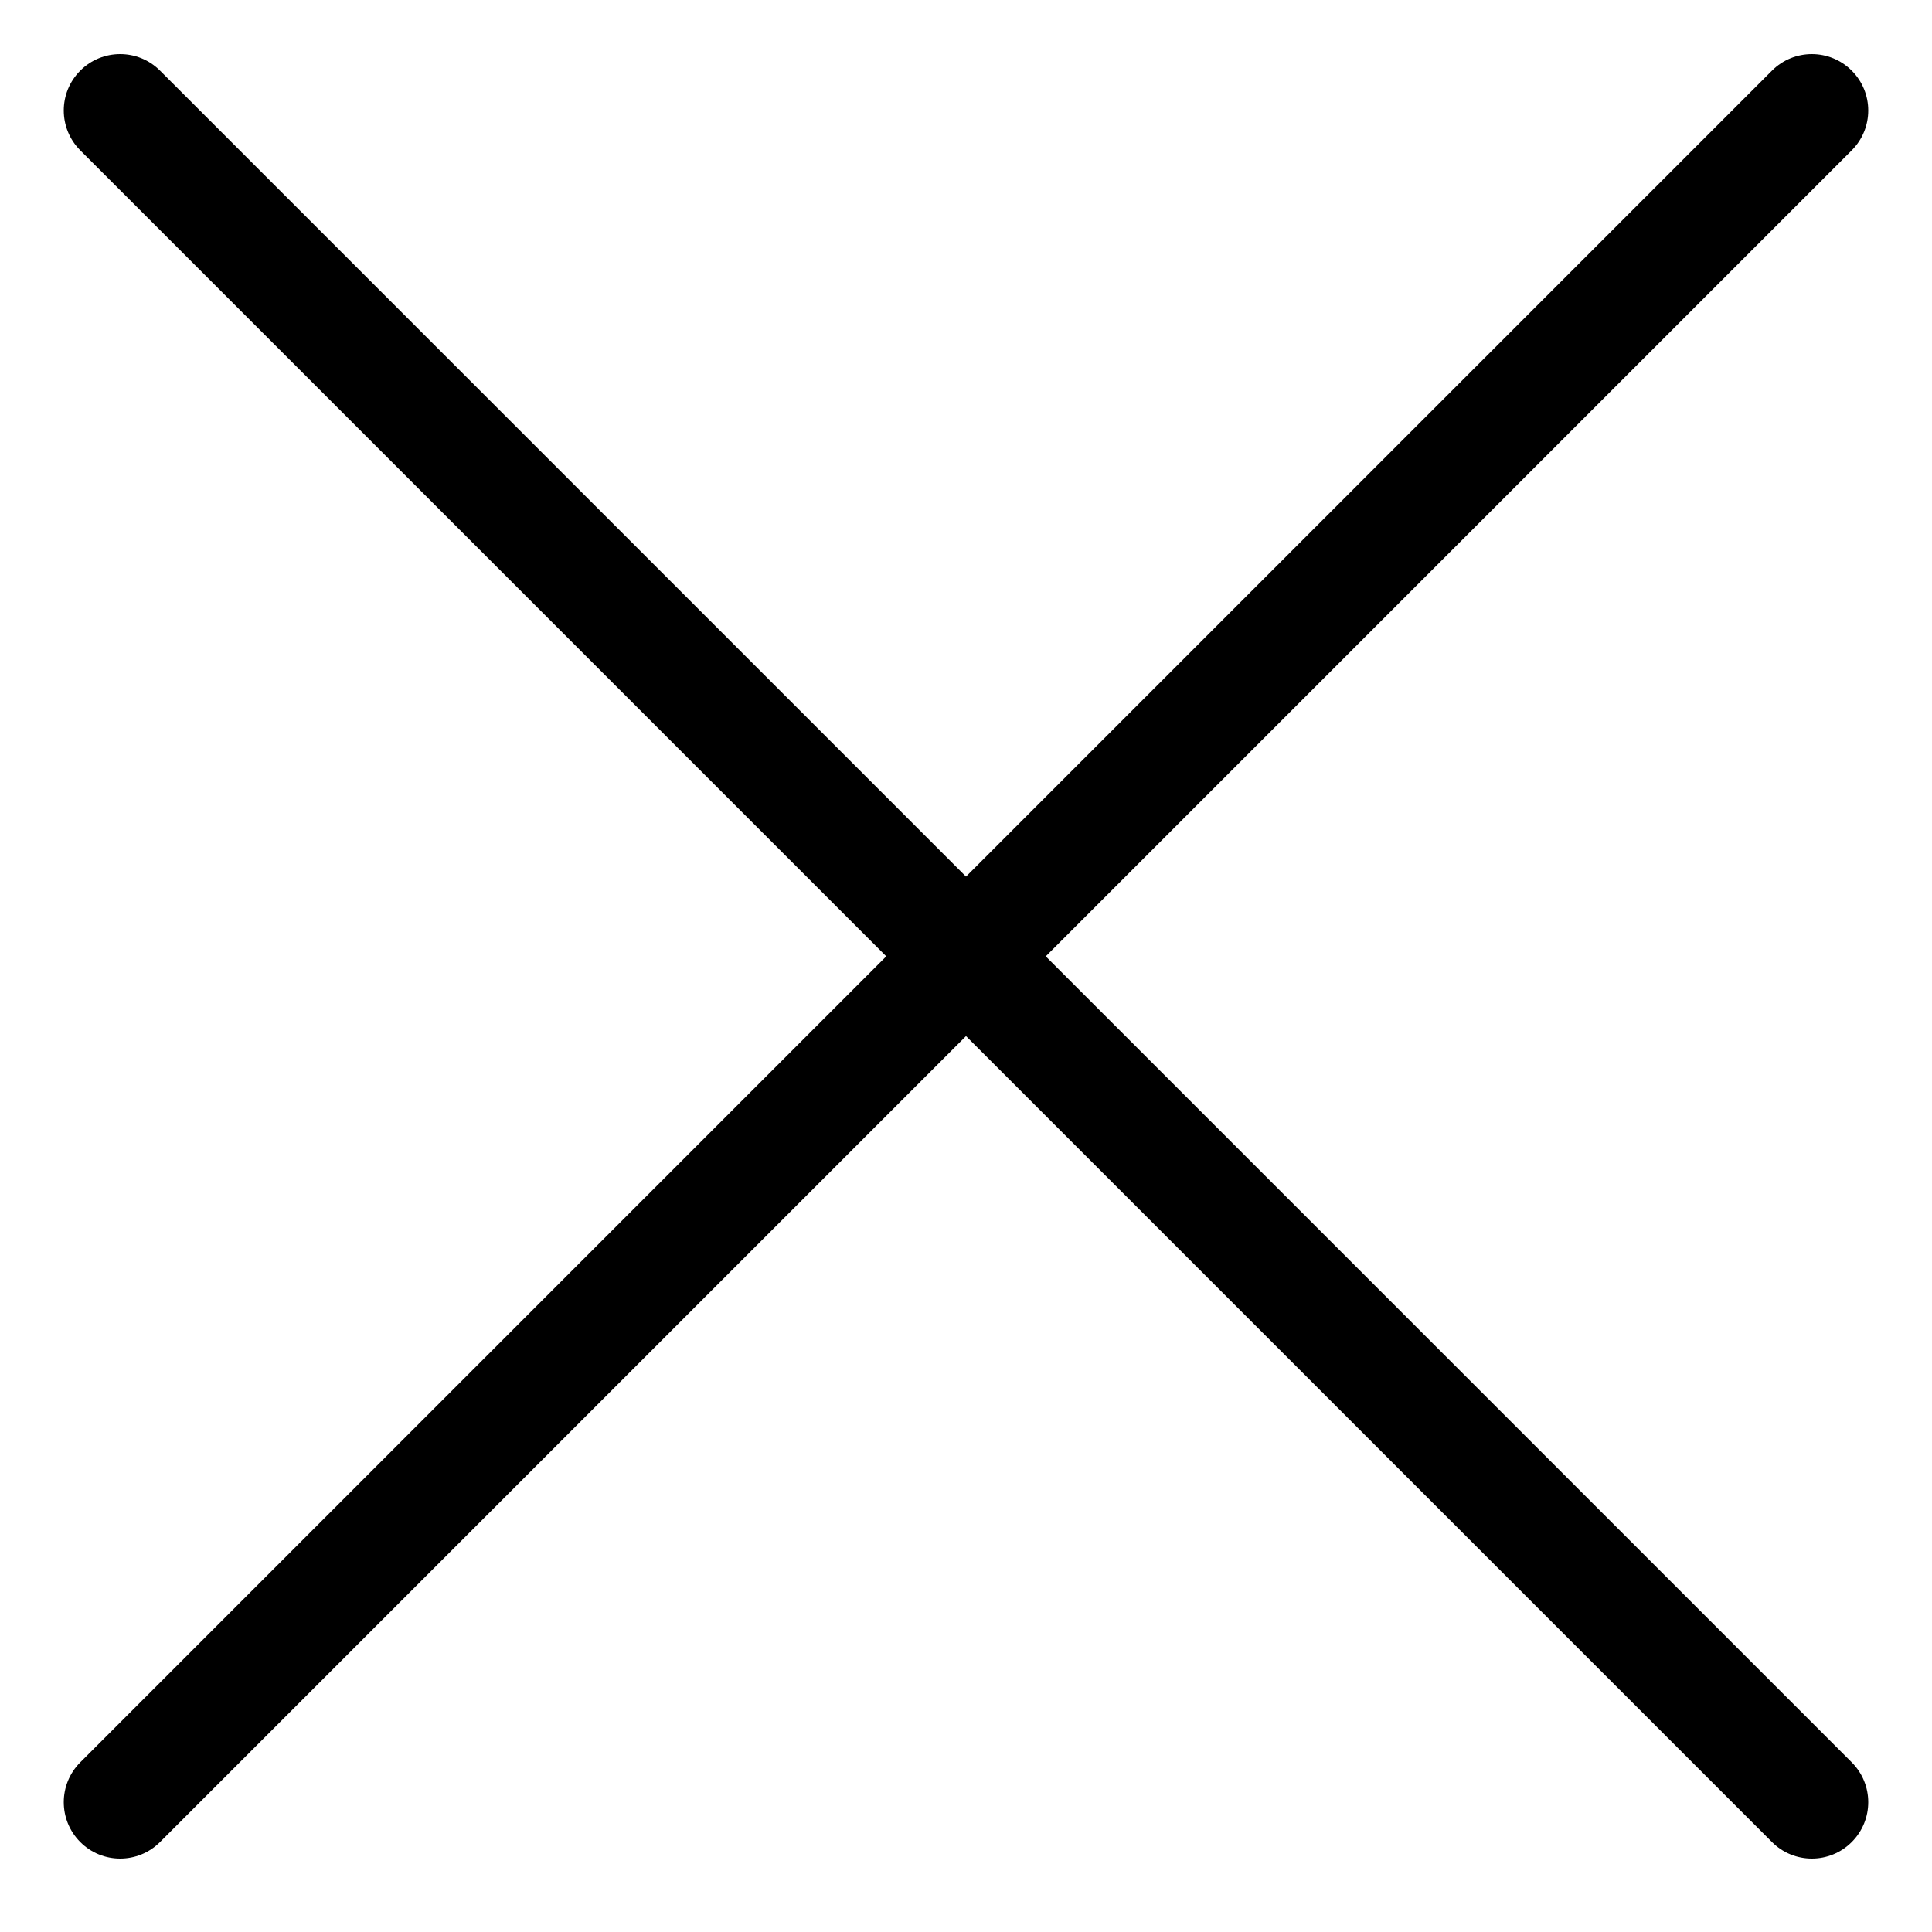 <?xml version="1.0" encoding="utf-8"?>
<!-- Generator: Adobe Illustrator 16.0.0, SVG Export Plug-In . SVG Version: 6.00 Build 0)  -->
<!DOCTYPE svg PUBLIC "-//W3C//DTD SVG 1.1//EN" "http://www.w3.org/Graphics/SVG/1.1/DTD/svg11.dtd">
<svg version="1.1" id="Layer_1" xmlns="http://www.w3.org/2000/svg" xmlns:xlink="http://www.w3.org/1999/xlink" x="0px" y="0px"
	 width="2000px" height="2000px" viewBox="0 0 2000 2000" enable-background="new 0 0 2000 2000" xml:space="preserve">
<path d="M1082.543,989.999l834.355-834.355c22.796-22.795,22.796-59.747,0-82.542c-22.766-22.795-59.776-22.795-82.542,0
	l-834.355,834.355L165.646,73.101c-22.766-22.795-59.777-22.795-82.543,0c-22.796,22.796-22.796,59.747,0,82.542l834.355,834.355
	L83.103,1824.354c-22.796,22.797-22.796,59.747,0,82.543c11.384,11.412,26.326,17.104,41.271,17.104s29.888-5.691,41.272-17.104
	l834.355-834.355l834.355,834.355c11.384,11.412,26.328,17.104,41.271,17.104c14.943,0,29.889-5.691,41.271-17.104
	c22.796-22.796,22.796-59.746,0-82.543L1082.543,989.999z"/>
</svg>
